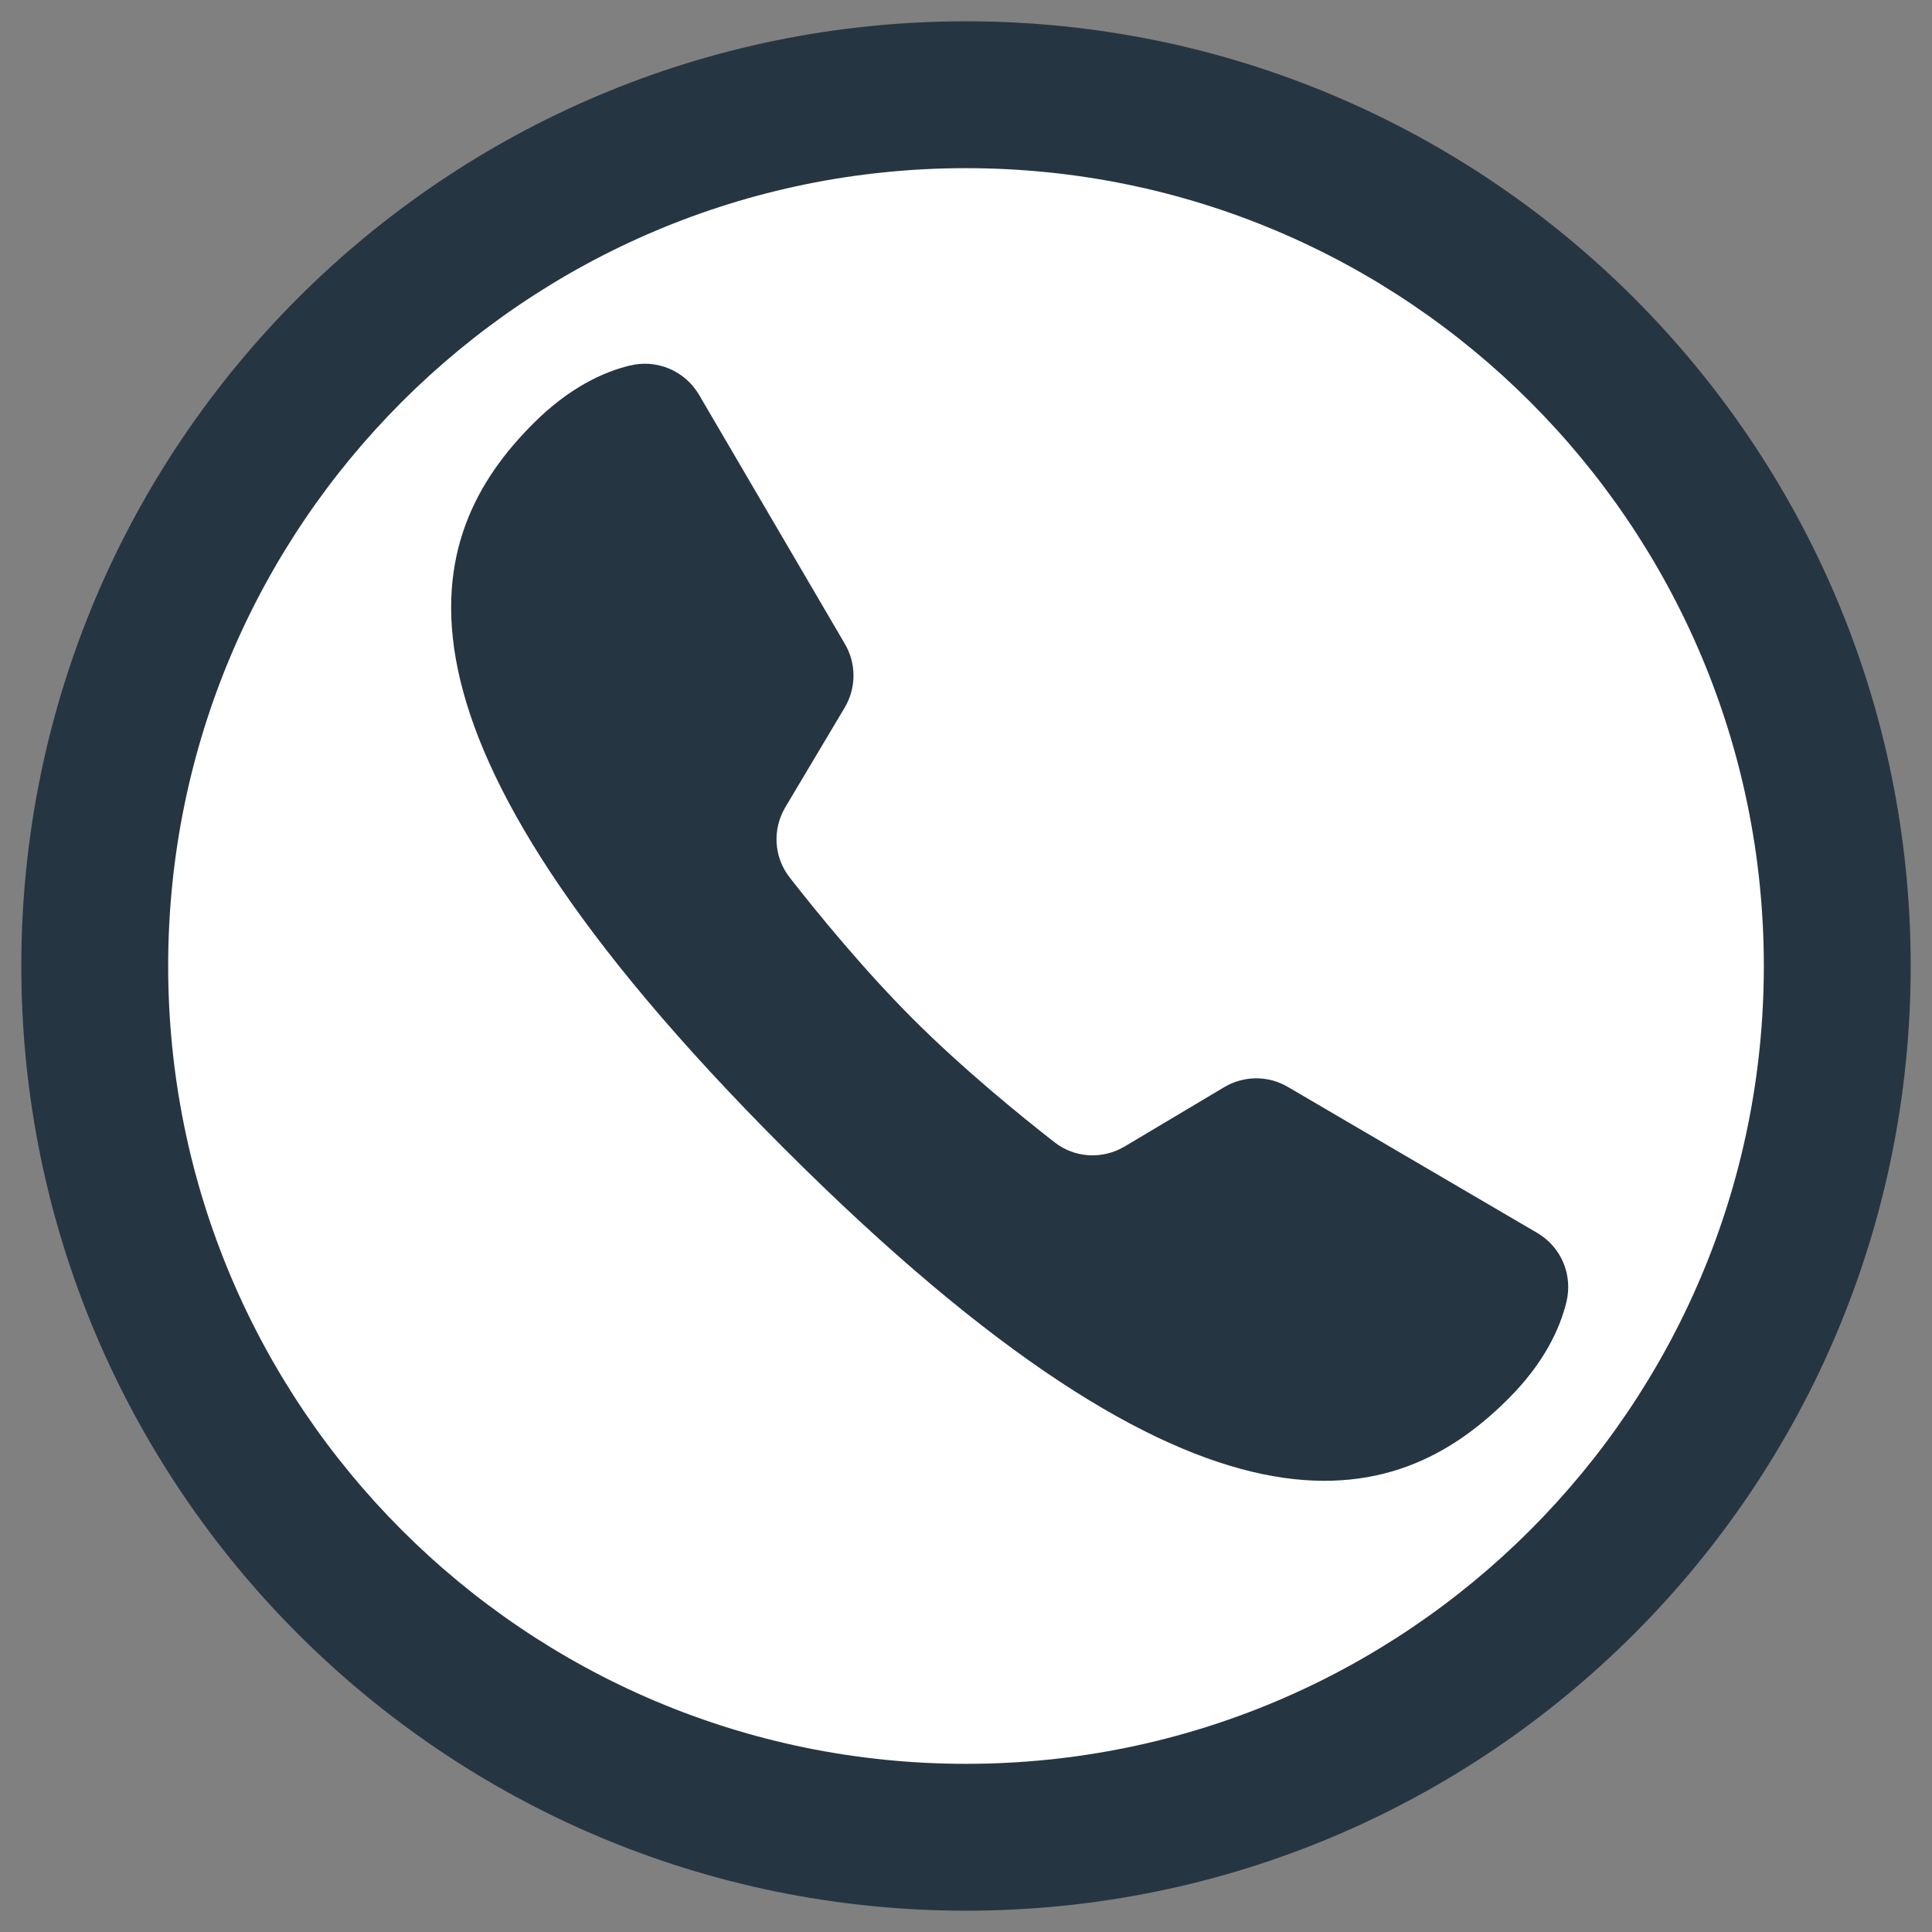 <svg xmlns="http://www.w3.org/2000/svg" xmlns:xlink="http://www.w3.org/1999/xlink" width="500" zoomAndPan="magnify" viewBox="0 0 375 375" height="500" preserveAspectRatio="xMidYMid meet" version="1.0"><rect x="0" y="0" width="375" height="375" fill="#808080" stroke="none"/><defs><clipPath id="929657051f"><path d="M 4.137 4.137 L 370.863 4.137 L 370.863 370.863 L 4.137 370.863 Z M 4.137 4.137 " clip-rule="nonzero"/></clipPath><clipPath id="512e6d0236"><path d="M 187.5 4.137 C 86.23 4.137 4.137 86.23 4.137 187.5 C 4.137 288.77 86.23 370.863 187.5 370.863 C 288.77 370.863 370.863 288.77 370.863 187.5 C 370.863 86.23 288.77 4.137 187.5 4.137 Z M 187.5 4.137 " clip-rule="nonzero"/></clipPath><clipPath id="b34a2754ff"><path d="M 32.641 32.641 L 342.359 32.641 L 342.359 342.359 L 32.641 342.359 Z M 32.641 32.641 " clip-rule="nonzero"/></clipPath><clipPath id="5311755f9d"><path d="M 187.5 32.641 C 101.973 32.641 32.641 101.973 32.641 187.5 C 32.641 273.027 101.973 342.359 187.5 342.359 C 273.027 342.359 342.359 273.027 342.359 187.5 C 342.359 101.973 273.027 32.641 187.5 32.641 Z M 187.5 32.641 " clip-rule="nonzero"/></clipPath></defs><g clip-path="url(#929657051f)"><g clip-path="url(#512e6d0236)"><path fill="#263542" d="M 4.137 4.137 L 370.863 4.137 L 370.863 370.863 L 4.137 370.863 Z M 4.137 4.137 " fill-opacity="1" fill-rule="nonzero"/></g></g><g clip-path="url(#b34a2754ff)"><g clip-path="url(#5311755f9d)"><path fill="#ffffff" d="M 32.641 32.641 L 342.359 32.641 L 342.359 342.359 L 32.641 342.359 Z M 32.641 32.641 " fill-opacity="1" fill-rule="nonzero"/></g></g><path fill="#263542" d="M 249.949 210.957 C 246.121 208.715 241.418 208.762 237.609 211.023 L 218.32 222.516 C 214.004 225.09 208.609 224.789 204.652 221.695 C 197.809 216.352 186.789 207.355 177.199 197.77 C 167.613 188.184 158.617 177.164 153.273 170.316 C 150.184 166.359 149.879 160.965 152.453 156.648 L 163.945 137.359 C 166.219 133.551 166.234 128.809 163.992 124.984 L 135.691 76.641 C 132.949 71.965 127.5 69.664 122.23 70.957 C 117.113 72.199 110.465 75.234 103.5 82.211 C 81.684 104.027 70.098 140.82 152.133 222.855 C 234.168 304.891 270.953 293.312 292.777 271.488 C 299.762 264.504 302.789 257.848 304.043 252.719 C 305.312 247.461 303.051 242.051 298.387 239.316 C 286.734 232.5 261.602 217.785 249.949 210.957 Z M 249.949 210.957 " fill-opacity="1" fill-rule="nonzero"/></svg>